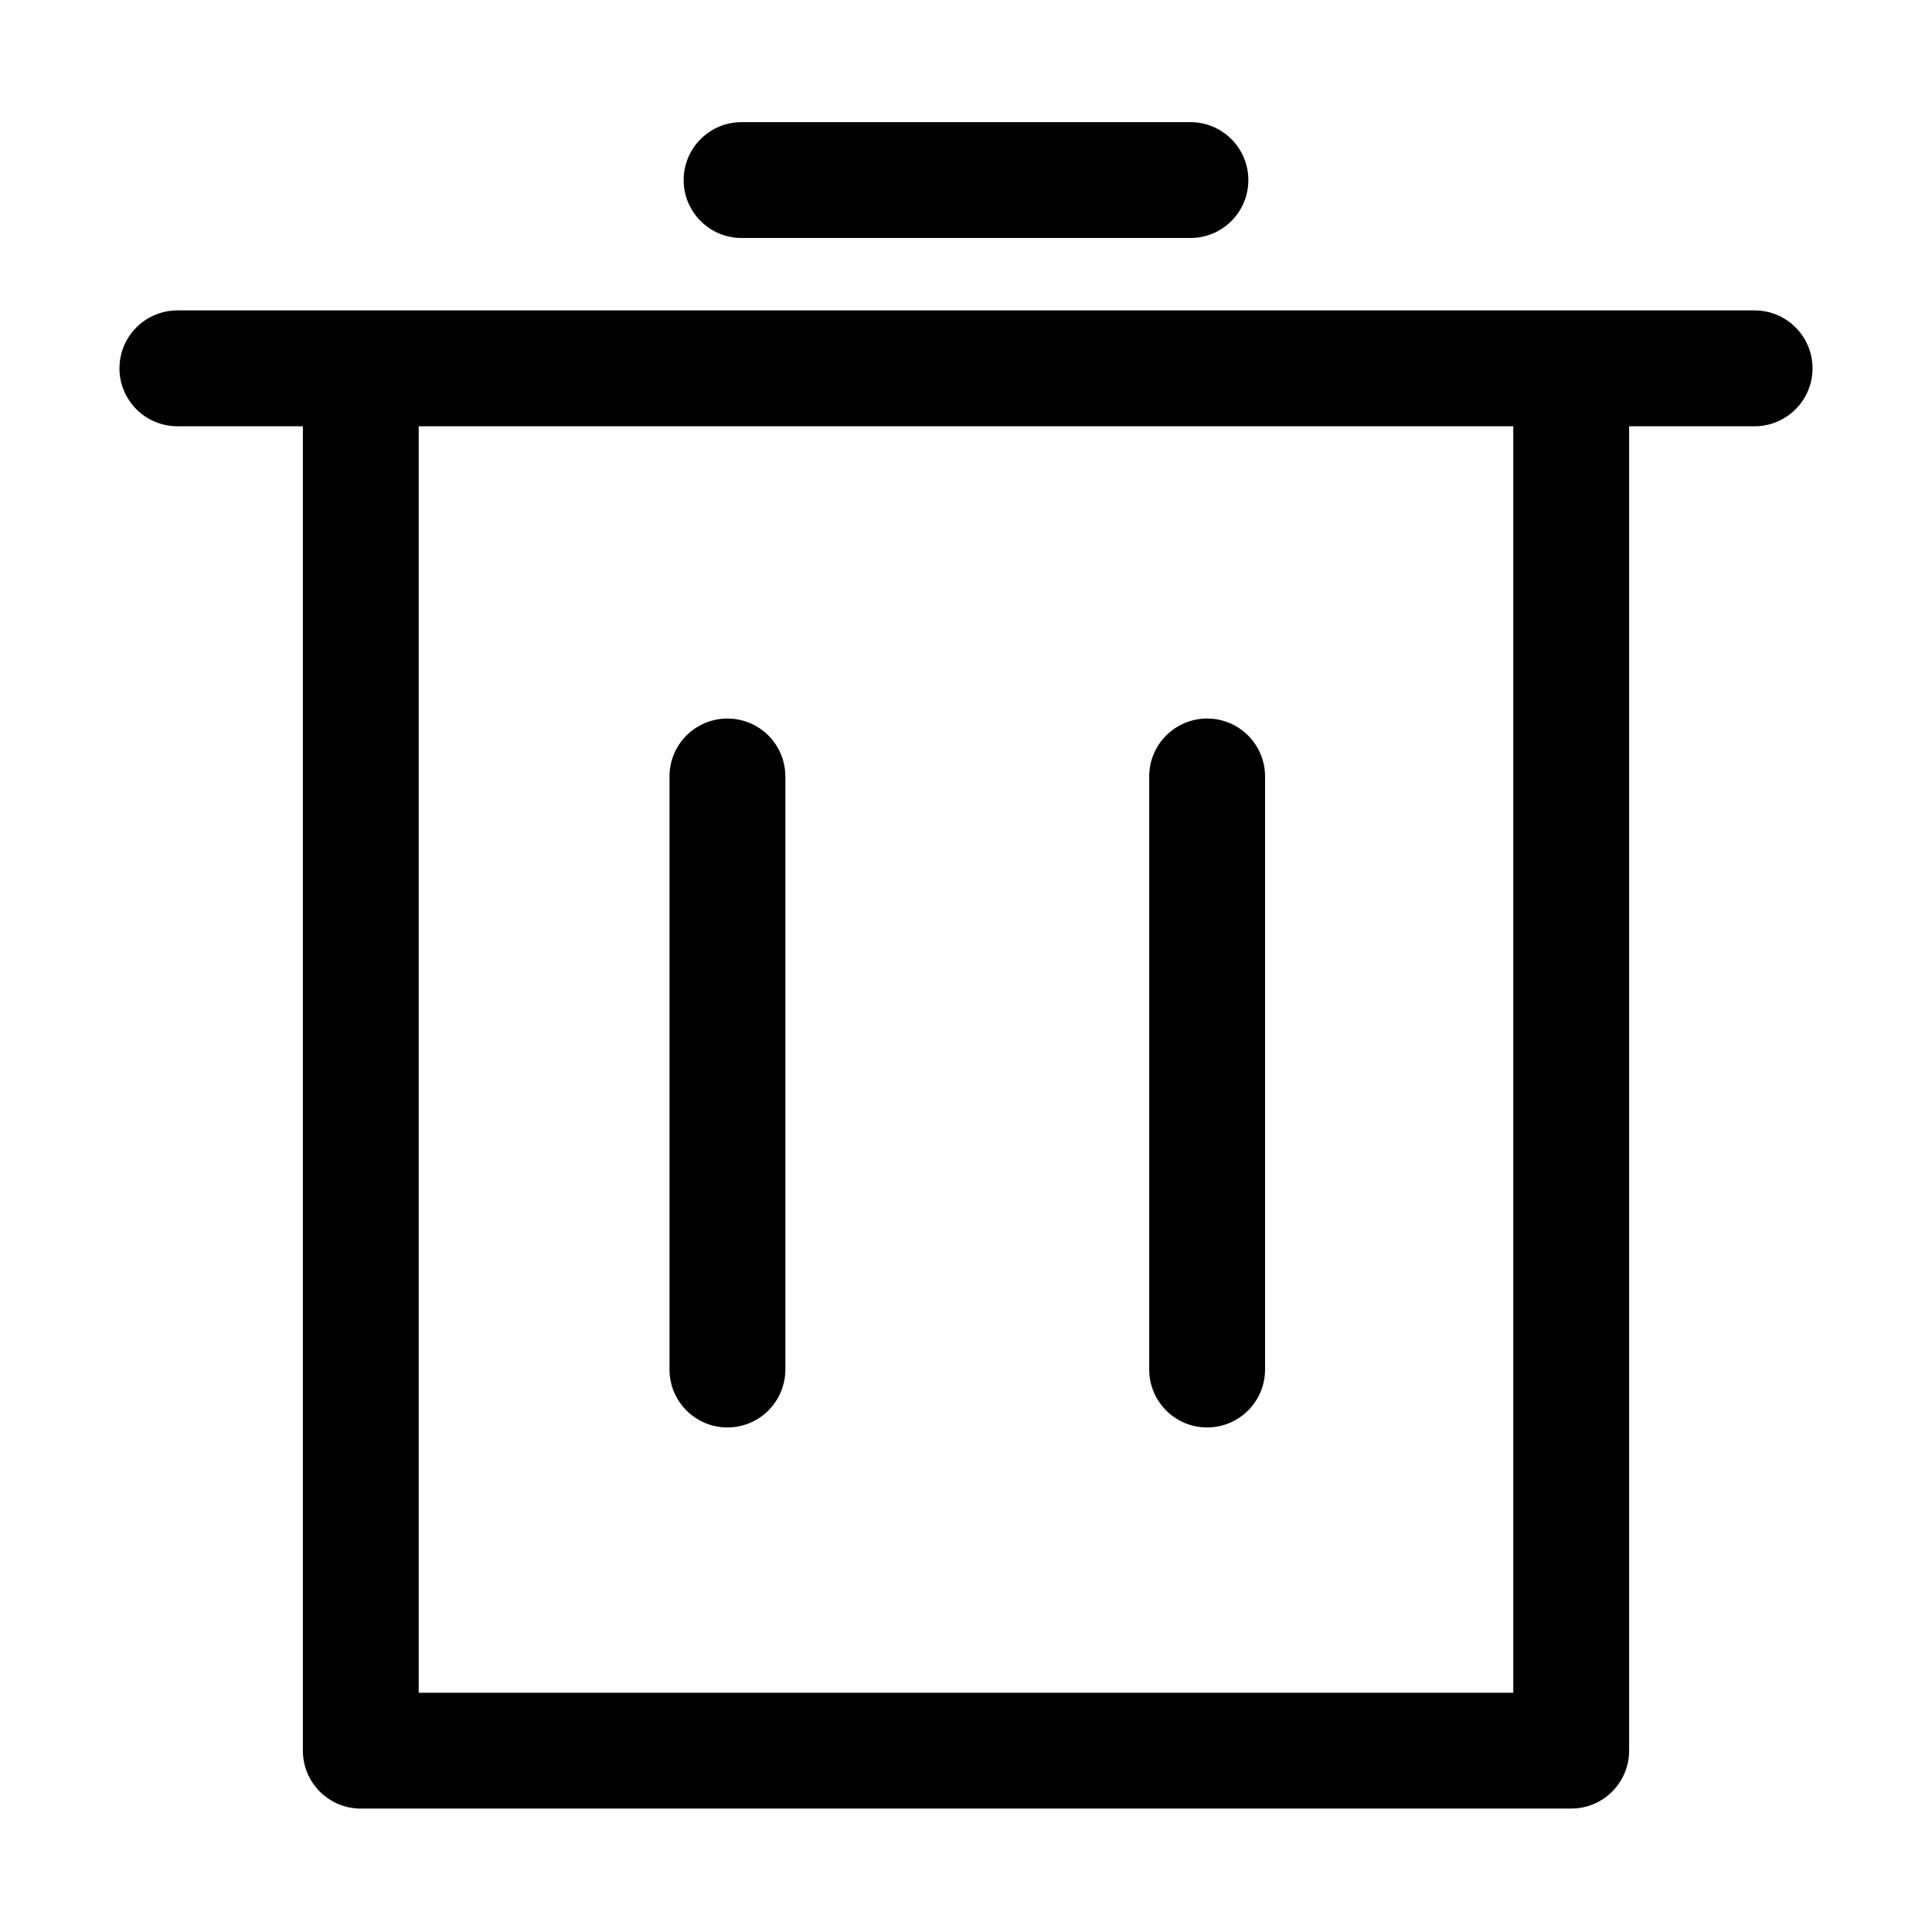 <?xml version="1.0" standalone="no"?><!DOCTYPE svg PUBLIC "-//W3C//DTD SVG 1.1//EN" "http://www.w3.org/Graphics/SVG/1.1/DTD/svg11.dtd"><svg t="1528714487861" class="icon" style="" viewBox="0 0 1024 1024" version="1.1" xmlns="http://www.w3.org/2000/svg" p-id="9142" xmlns:xlink="http://www.w3.org/1999/xlink" width="200" height="200"><defs><style type="text/css"></style></defs><path d="M929.981 164.526l-97.211 0L191.23 164.526l-97.212 0c-16.954 0-30.699 13.745-30.699 30.699s13.745 30.699 30.699 30.699l66.513 0 0 701.954c0 16.954 13.745 30.699 30.699 30.699l641.539 0c16.954 0 30.699-13.745 30.699-30.699L863.469 225.925l66.512 0c16.954 0 30.699-13.745 30.699-30.699S946.935 164.526 929.981 164.526zM802.07 897.18 221.93 897.18 221.93 225.925l580.141 0L802.07 897.18z" p-id="9143"></path><path d="M393.047 126.141l237.906 0c16.954 0 30.699-13.745 30.699-30.699s-13.745-30.699-30.699-30.699L393.047 64.743c-16.954 0-30.699 13.745-30.699 30.699S376.092 126.141 393.047 126.141z" p-id="9144"></path><path d="M385.55 756.577c16.954 0 30.699-13.745 30.699-30.699L416.249 411.535c0-16.954-13.745-30.699-30.699-30.699s-30.699 13.745-30.699 30.699l0 314.343C354.851 742.832 368.596 756.577 385.55 756.577z" p-id="9145"></path><path d="M639.806 756.577c16.954 0 30.699-13.745 30.699-30.699L670.505 411.535c0-16.954-13.745-30.699-30.699-30.699s-30.699 13.745-30.699 30.699l0 314.343C609.107 742.832 622.852 756.577 639.806 756.577z" p-id="9146"></path></svg>